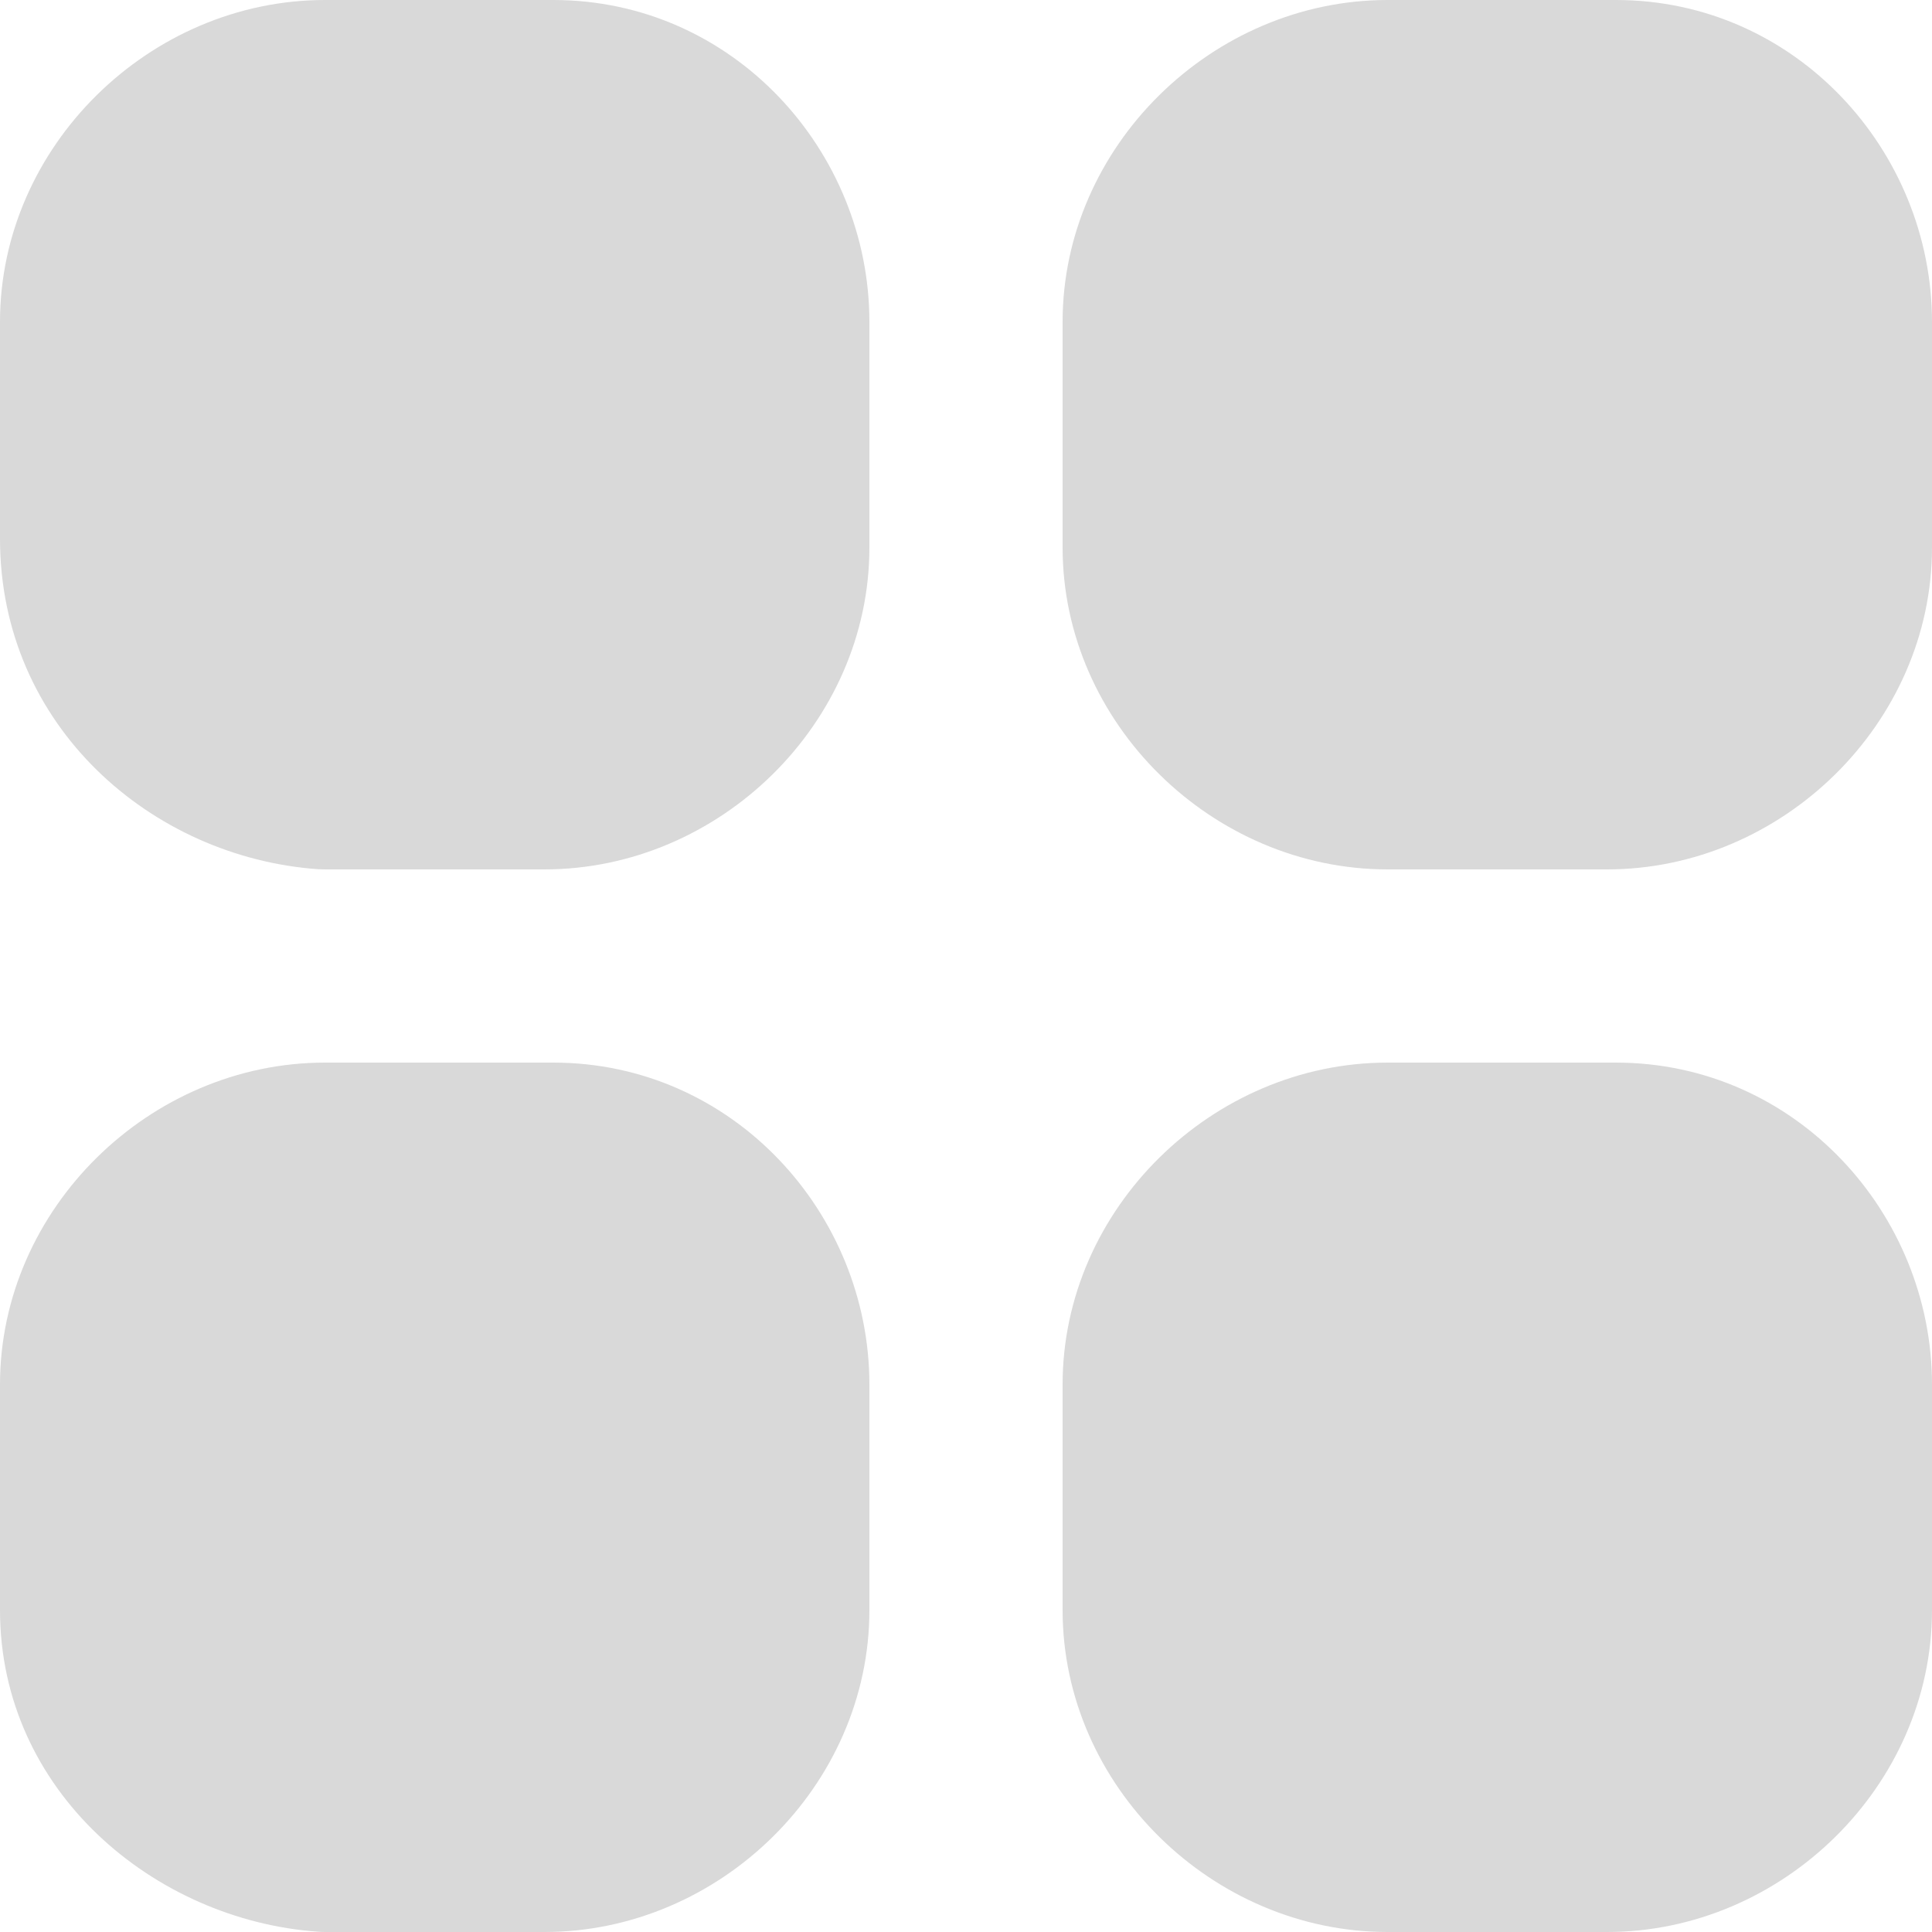 <svg width="20" height="20" viewBox="0 0 20 20" fill="none" xmlns="http://www.w3.org/2000/svg">
<path fill-rule="evenodd" clip-rule="evenodd" d="M3.364 0C1.551 0 0 1.513 0 3.333V5.577C0 7.522 1.574 8.876 3.293 8.998C3.317 8.999 3.34 9 3.364 9H5.636C7.449 9 9 7.487 9 5.667V3.333C9 1.564 7.591 0 5.727 0H3.364ZM14.364 0C12.551 0 11 1.513 11 3.333V5.667C11 7.487 12.551 9 14.364 9H16.636C18.449 9 20 7.487 20 5.667V3.333C20 1.564 18.591 0 16.727 0H14.364ZM3.364 11C1.551 11 0 12.512 0 14.333V16.667C0 18.545 1.6 19.878 3.293 19.997C3.317 19.999 3.34 20 3.364 20H5.636C7.449 20 9 18.488 9 16.667V14.333C9 12.564 7.591 11 5.727 11H3.364ZM14.364 11C12.551 11 11 12.512 11 14.333V16.667C11 18.488 12.551 20 14.364 20H16.636C18.449 20 20 18.488 20 16.667V14.333C20 12.564 18.591 11 16.727 11H14.364Z" fill="#D9D9D9"/>
</svg>
